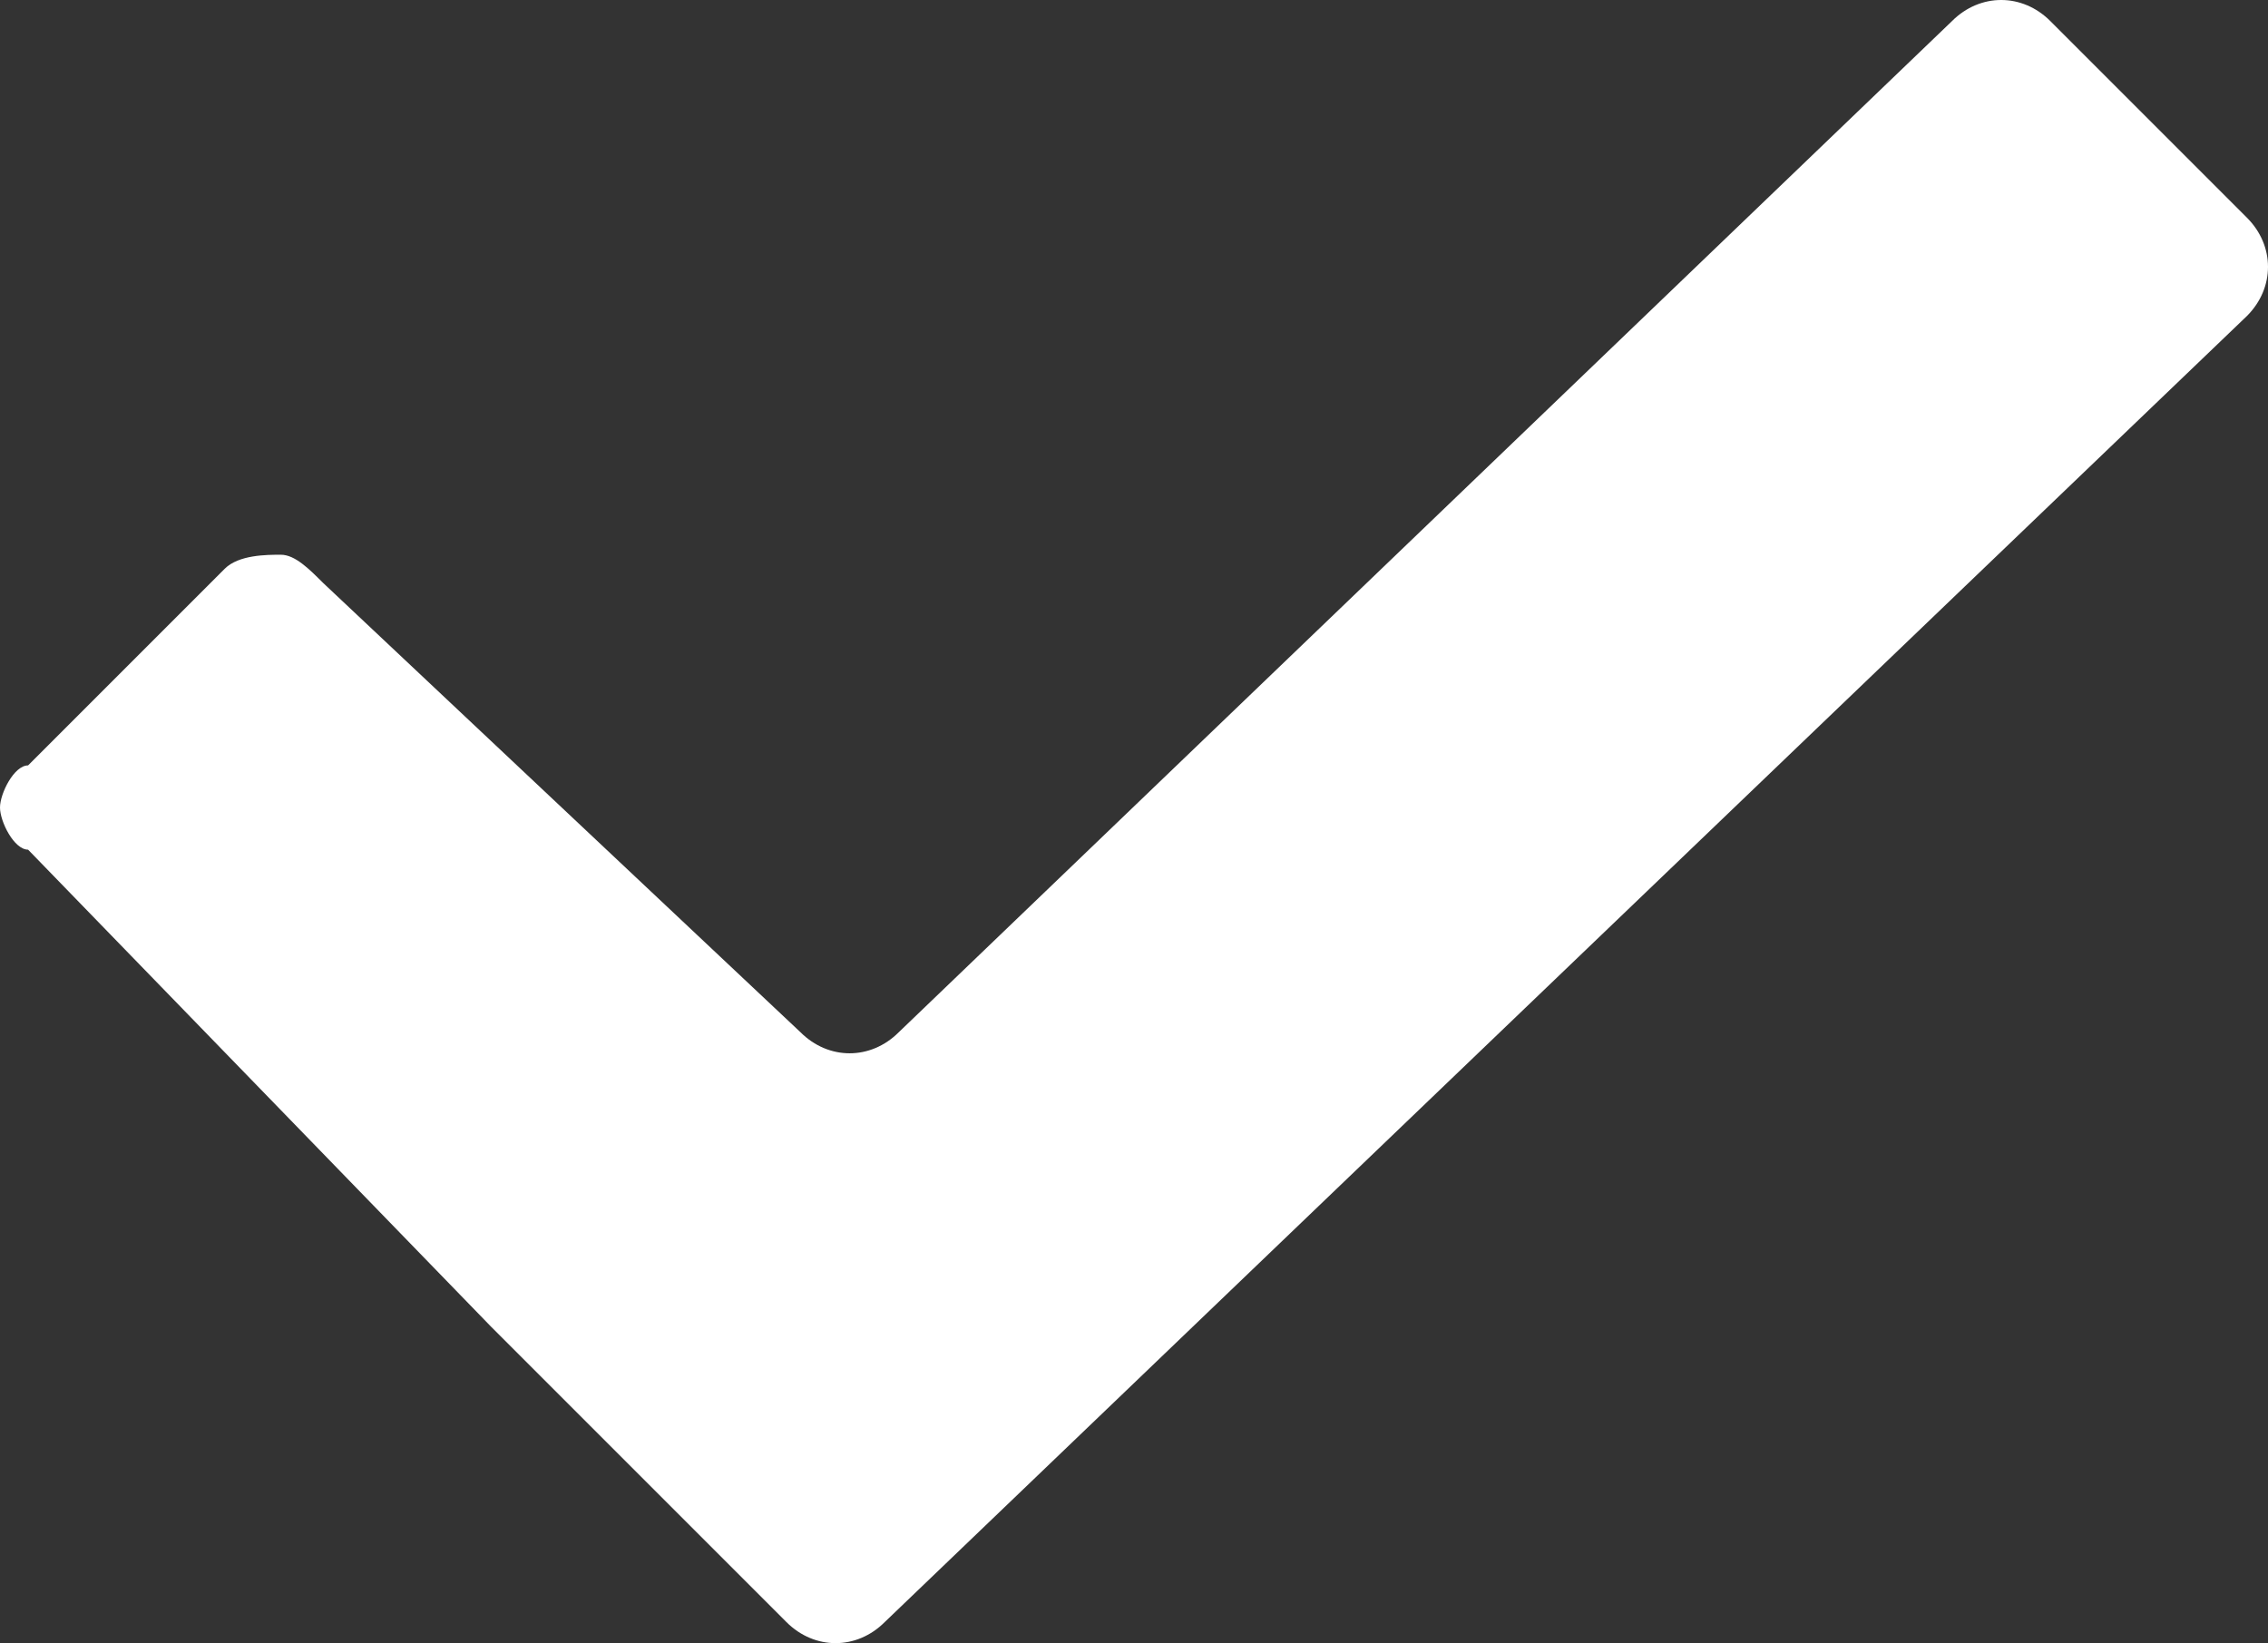 <?xml version="1.0" encoding="UTF-8" standalone="no"?>
<!-- Generator: Adobe Illustrator 18.0.0, SVG Export Plug-In . SVG Version: 6.00 Build 0)  -->

<svg
   xmlns:dc="http://purl.org/dc/elements/1.1/"
   xmlns:cc="http://creativecommons.org/ns#"
   xmlns:rdf="http://www.w3.org/1999/02/22-rdf-syntax-ns#"
   xmlns:svg="http://www.w3.org/2000/svg"
   xmlns="http://www.w3.org/2000/svg"
   xmlns:sodipodi="http://sodipodi.sourceforge.net/DTD/sodipodi-0.dtd"
   xmlns:inkscape="http://www.inkscape.org/namespaces/inkscape"
   version="1.1"
   id="Layer_1"
   x="0px"
   y="0px"
   viewBox="0 0 16.15 11.7"
   enable-background="new 0 0 16 16"
   xml:space="preserve"
   inkscape:version="0.48.4 r9939"
   width="100%"
   height="100%"
   sodipodi:docname="check.svg"><rect x="0" y="0" width="16.15" height="11.7" fill="#333333" stroke="none"/><defs
   id="defs7" /><sodipodi:namedview
   pagecolor="#ffffff"
   bordercolor="#666666"
   borderopacity="1"
   objecttolerance="10"
   gridtolerance="10"
   guidetolerance="10"
   inkscape:pageopacity="0"
   inkscape:pageshadow="2"
   inkscape:window-width="1920"
   inkscape:window-height="1003"
   id="namedview5"
   showgrid="false"
   fit-margin-top="0"
   fit-margin-left="0"
   fit-margin-right="0"
   fit-margin-bottom="0"
   inkscape:zoom="14.75"
   inkscape:cx="-4.2050847"
   inkscape:cy="5.85"
   inkscape:window-x="-9"
   inkscape:window-y="-9"
   inkscape:window-maximized="1"
   inkscape:current-layer="Layer_1" />
<path
   clip-rule="evenodd"
   d="m 14.6,0.15 c -0.2,-0.2 -0.5,-0.2 -0.7,0 l -7.5,7.2 c -0.2,0.2 -0.5,0.2 -0.7,0 L 2.3,4.15 C 2.2,4.05 2.1,3.95 2,3.95 c -0.1,0 -0.3,0 -0.4,0.1 l -1.4,1.4 c -0.1,0 -0.2,0.2 -0.2,0.3 0,0.1 0.1,0.3 0.2,0.3 l 3.3,3.4 c 0.2,0.2 0.5,0.5 0.7,0.7 l 1.4,1.4 c 0.2,0.2 0.5,0.2 0.7,0 L 16,2.25 c 0.2,-0.2 0.2,-0.5 0,-0.7 l -1.4,-1.4 z"
   id="path3"
   inkscape:connector-curvature="0"
   style="fill-rule:evenodd;fill:#ffffff;fill-opacity:1" />
</svg>